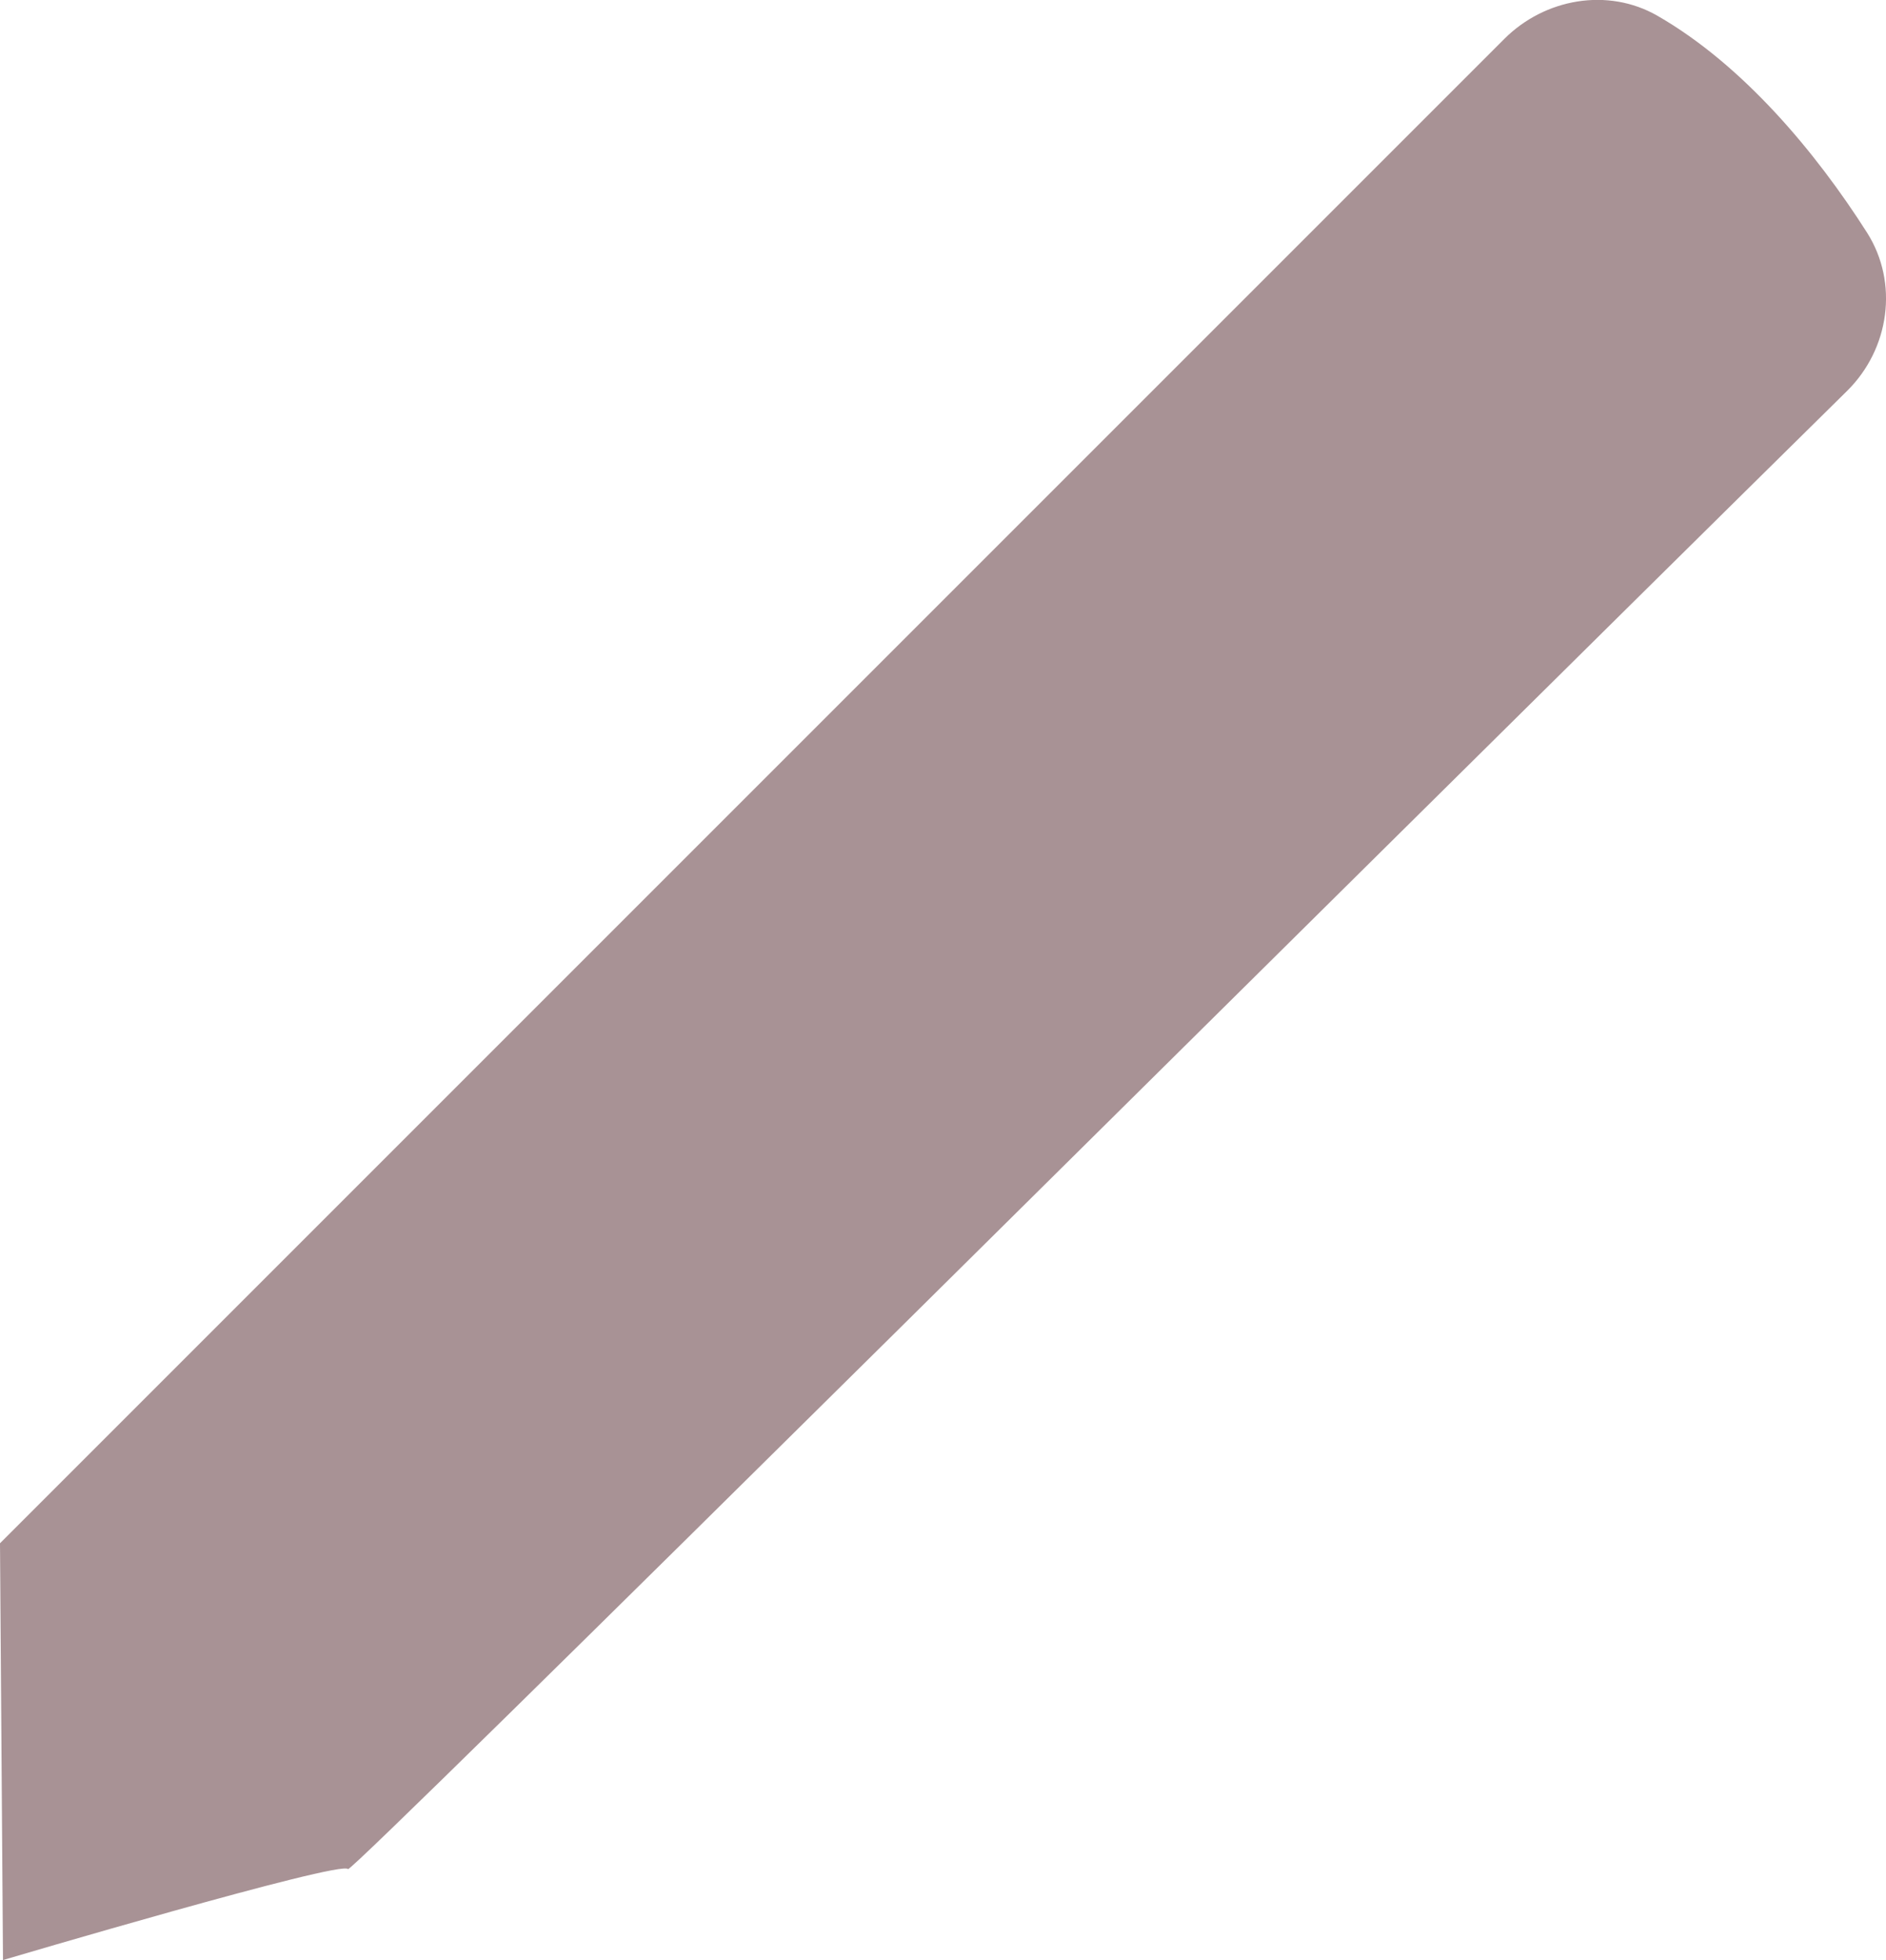 <?xml version="1.0" encoding="utf-8"?>
<!-- Generator: Adobe Illustrator 22.0.1, SVG Export Plug-In . SVG Version: 6.00 Build 0)  -->
<svg class="icon-pencil" version="1.1" baseProfile="tiny" id="Слой_1"
	 xmlns="http://www.w3.org/2000/svg" xmlns:xlink="http://www.w3.org/1999/xlink" x="0px" y="0px"
	 viewBox="0 0 7.571 7.868" xml:space="preserve">
<g>
	<g>
		<path display="none" fill="#EBE7E4" d="M-7.113,14.332v-18.969c0-0.285,0.231-0.516,0.516-0.516h18.969
			c0.285,0,0.516,0.231,0.516,0.516v18.969c0,0.285-0.231,0.516-0.516,0.516h-18.969
			C-6.882,14.848-7.113,14.617-7.113,14.332z"/>
		<path fill="#A89295" d="M1.397,7.503c-0.024-0.038-1.385,0.365-1.385,0.365L0,6.195
			c0,0,4.026-4.026,6.039-6.039c0.162-0.162,0.415-0.207,0.614-0.093
			c0.343,0.197,0.635,0.546,0.842,0.871c0.128,0.202,0.09,0.467-0.08,0.635
			C5.294,3.66,1.41,7.524,1.397,7.503z"/>
	</g>
</g>
</svg>
